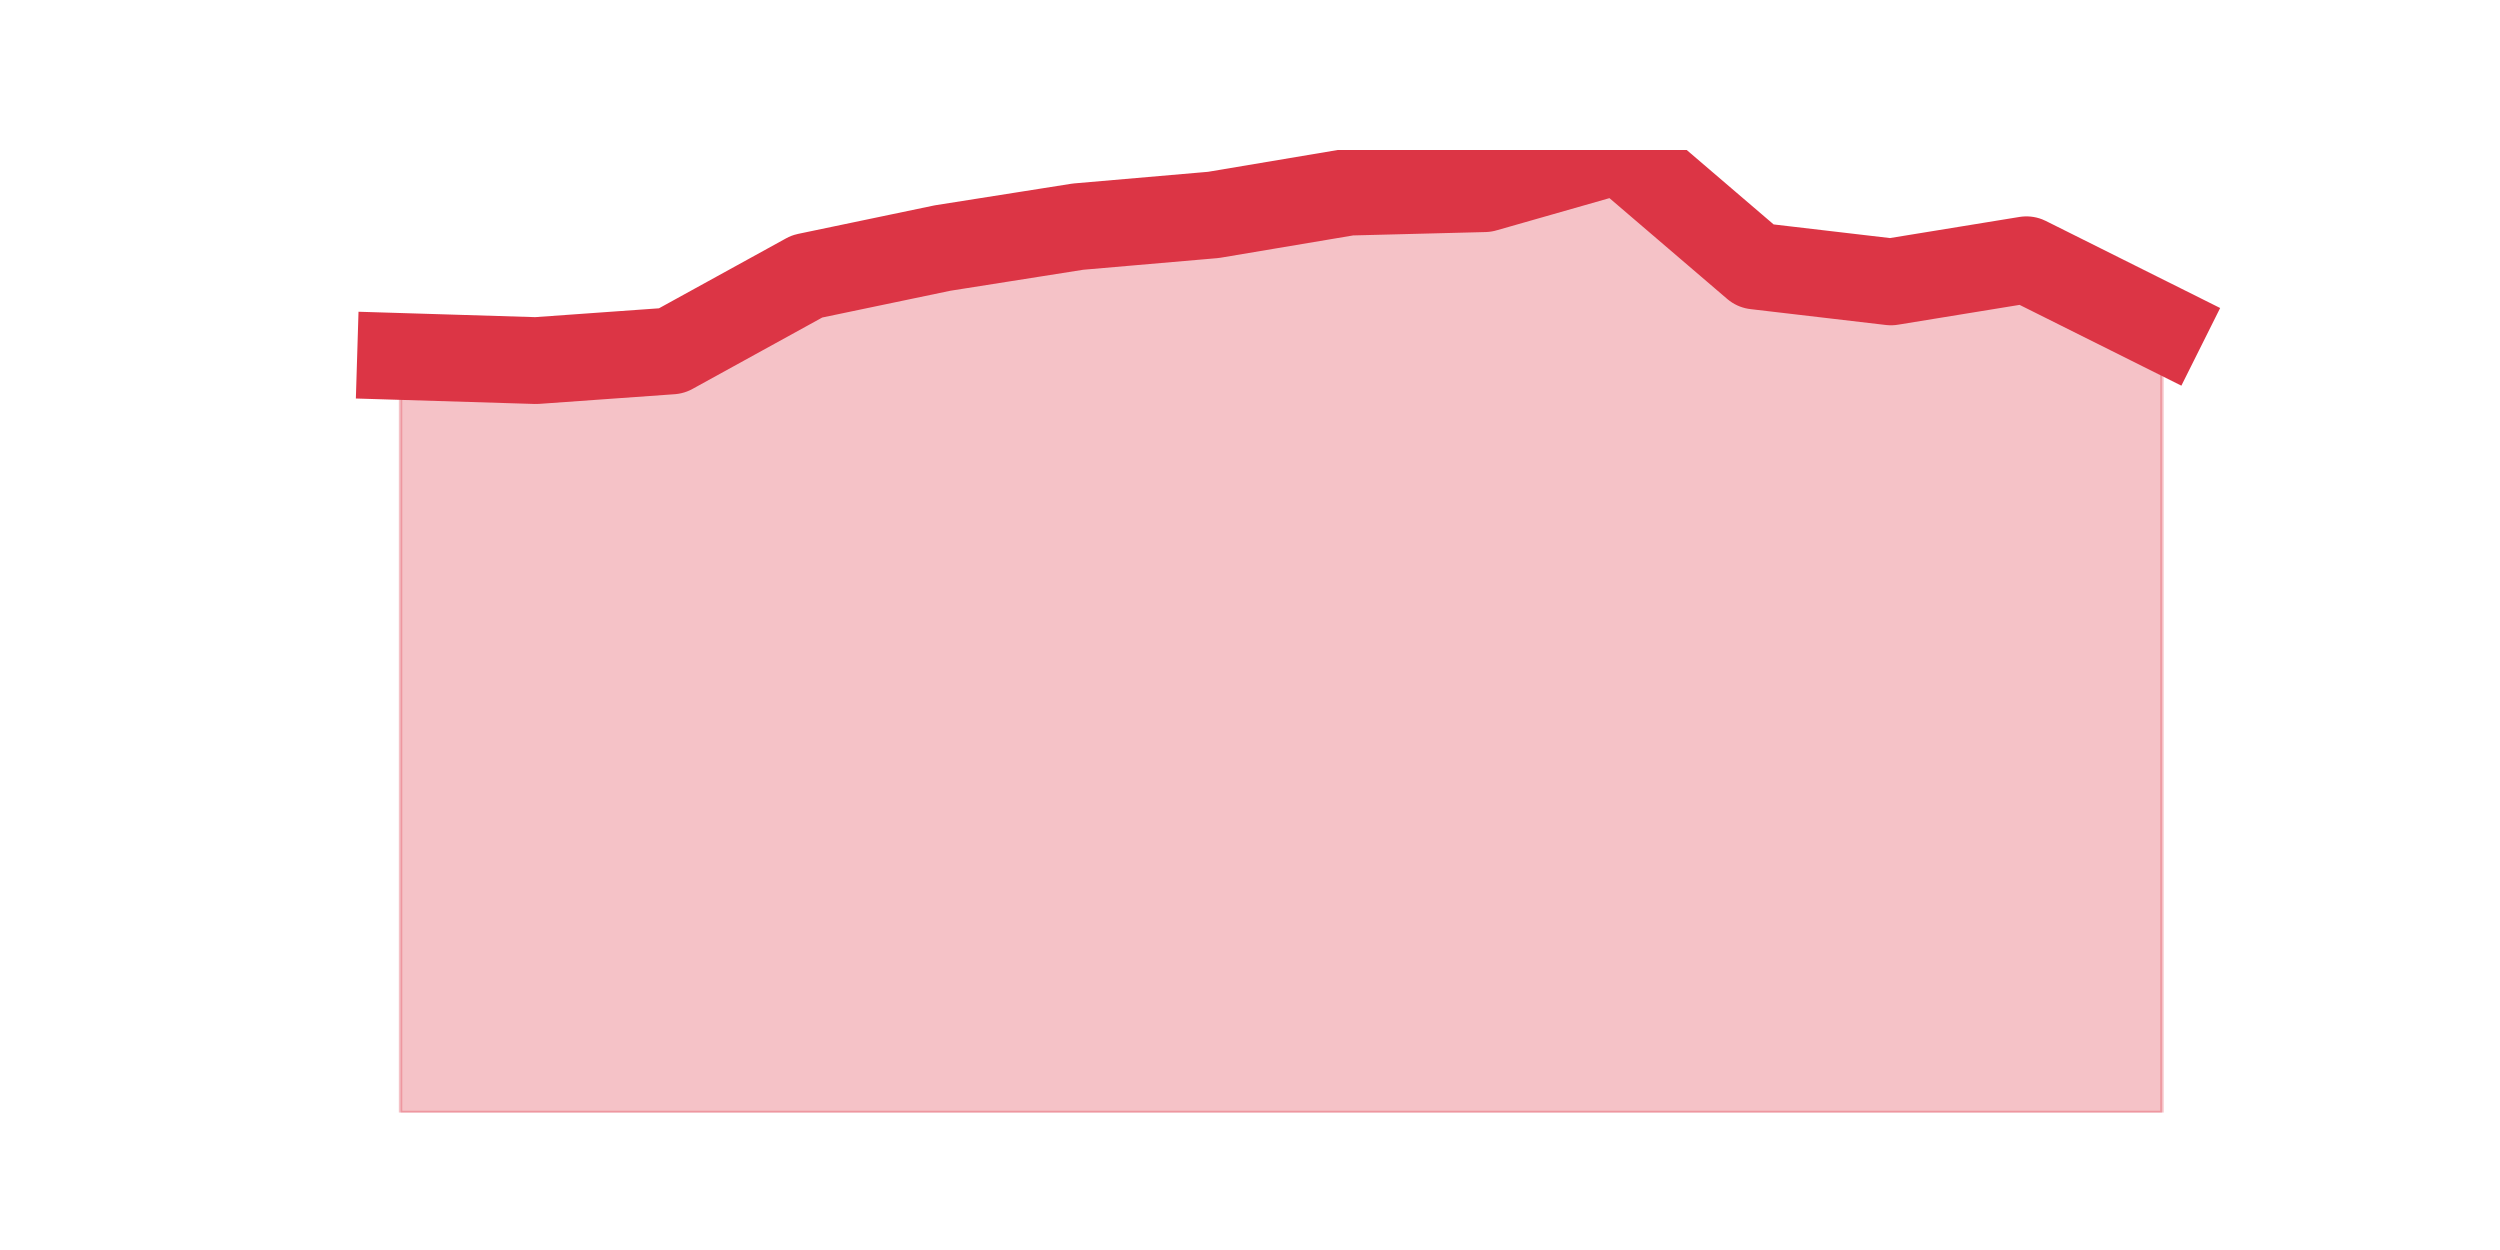 <?xml version="1.0" encoding="utf-8" standalone="no"?>
<!DOCTYPE svg PUBLIC "-//W3C//DTD SVG 1.1//EN"
  "http://www.w3.org/Graphics/SVG/1.1/DTD/svg11.dtd">
<svg height="360pt" version="1.1" viewBox="0 0 720 360" width="720pt" xmlns="http://www.w3.org/2000/svg" xmlns:xlink="http://www.w3.org/1999/xlink">
 <defs>
  <style type="text/css">*{stroke-linecap:butt;stroke-linejoin:round;}</style>
 </defs>
 <g id="figure_1">
  <g id="patch_1">
   <path d="M 0 360 
L 720 360 
L 720 0 
L 0 0 
z
" style="fill:none;"/>
  </g>
  <g id="axes_1">
   <g id="matplotlib.axis_1"/>
   <g id="matplotlib.axis_2"/>
   <g id="PolyCollection_1">
    <defs>
     <path d="M 115.364 -257.343 
L 115.364 -39.6 
L 154.385 -39.6 
L 193.406 -39.6 
L 232.427 -39.6 
L 271.448 -39.6 
L 310.469 -39.6 
L 349.49 -39.6 
L 388.51 -39.6 
L 427.531 -39.6 
L 466.552 -39.6 
L 505.573 -39.6 
L 544.594 -39.6 
L 583.615 -39.6 
L 622.636 -39.6 
L 622.636 -265.695 
L 622.636 -265.695 
L 583.615 -285.182 
L 544.594 -278.819 
L 505.573 -283.393 
L 466.552 -316.8 
L 427.531 -305.664 
L 388.51 -304.67 
L 349.49 -298.108 
L 310.469 -294.727 
L 271.448 -288.563 
L 232.427 -280.41 
L 193.406 -258.934 
L 154.385 -256.15 
L 115.364 -257.343 
z
" id="medccb0bf6e" style="stroke:#dc3545;stroke-opacity:0.3;"/>
    </defs>
    <g clip-path="url(#p57b63cf9d4)">
     <use style="fill:#dc3545;fill-opacity:0.3;stroke:#dc3545;stroke-opacity:0.3;" x="0" xlink:href="#medccb0bf6e" y="360"/>
    </g>
   </g>
   <g id="line2d_1">
    <path clip-path="url(#p57b63cf9d4)" d="M 115.364 102.657 
L 154.385 103.85 
L 193.406 101.066 
L 232.427 79.59 
L 271.448 71.437 
L 310.469 65.273 
L 349.49 61.892 
L 388.51 55.33 
L 427.531 54.336 
L 466.552 43.2 
L 505.573 76.607 
L 544.594 81.181 
L 583.615 74.818 
L 622.636 94.305 
" style="fill:none;stroke:#dc3545;stroke-linecap:square;stroke-width:25;"/>
   </g>
  </g>
 </g>
 <defs>
  <clipPath id="p57b63cf9d4">
   <rect height="277.2" width="558" x="90" y="43.2"/>
  </clipPath>
 </defs>
</svg>
